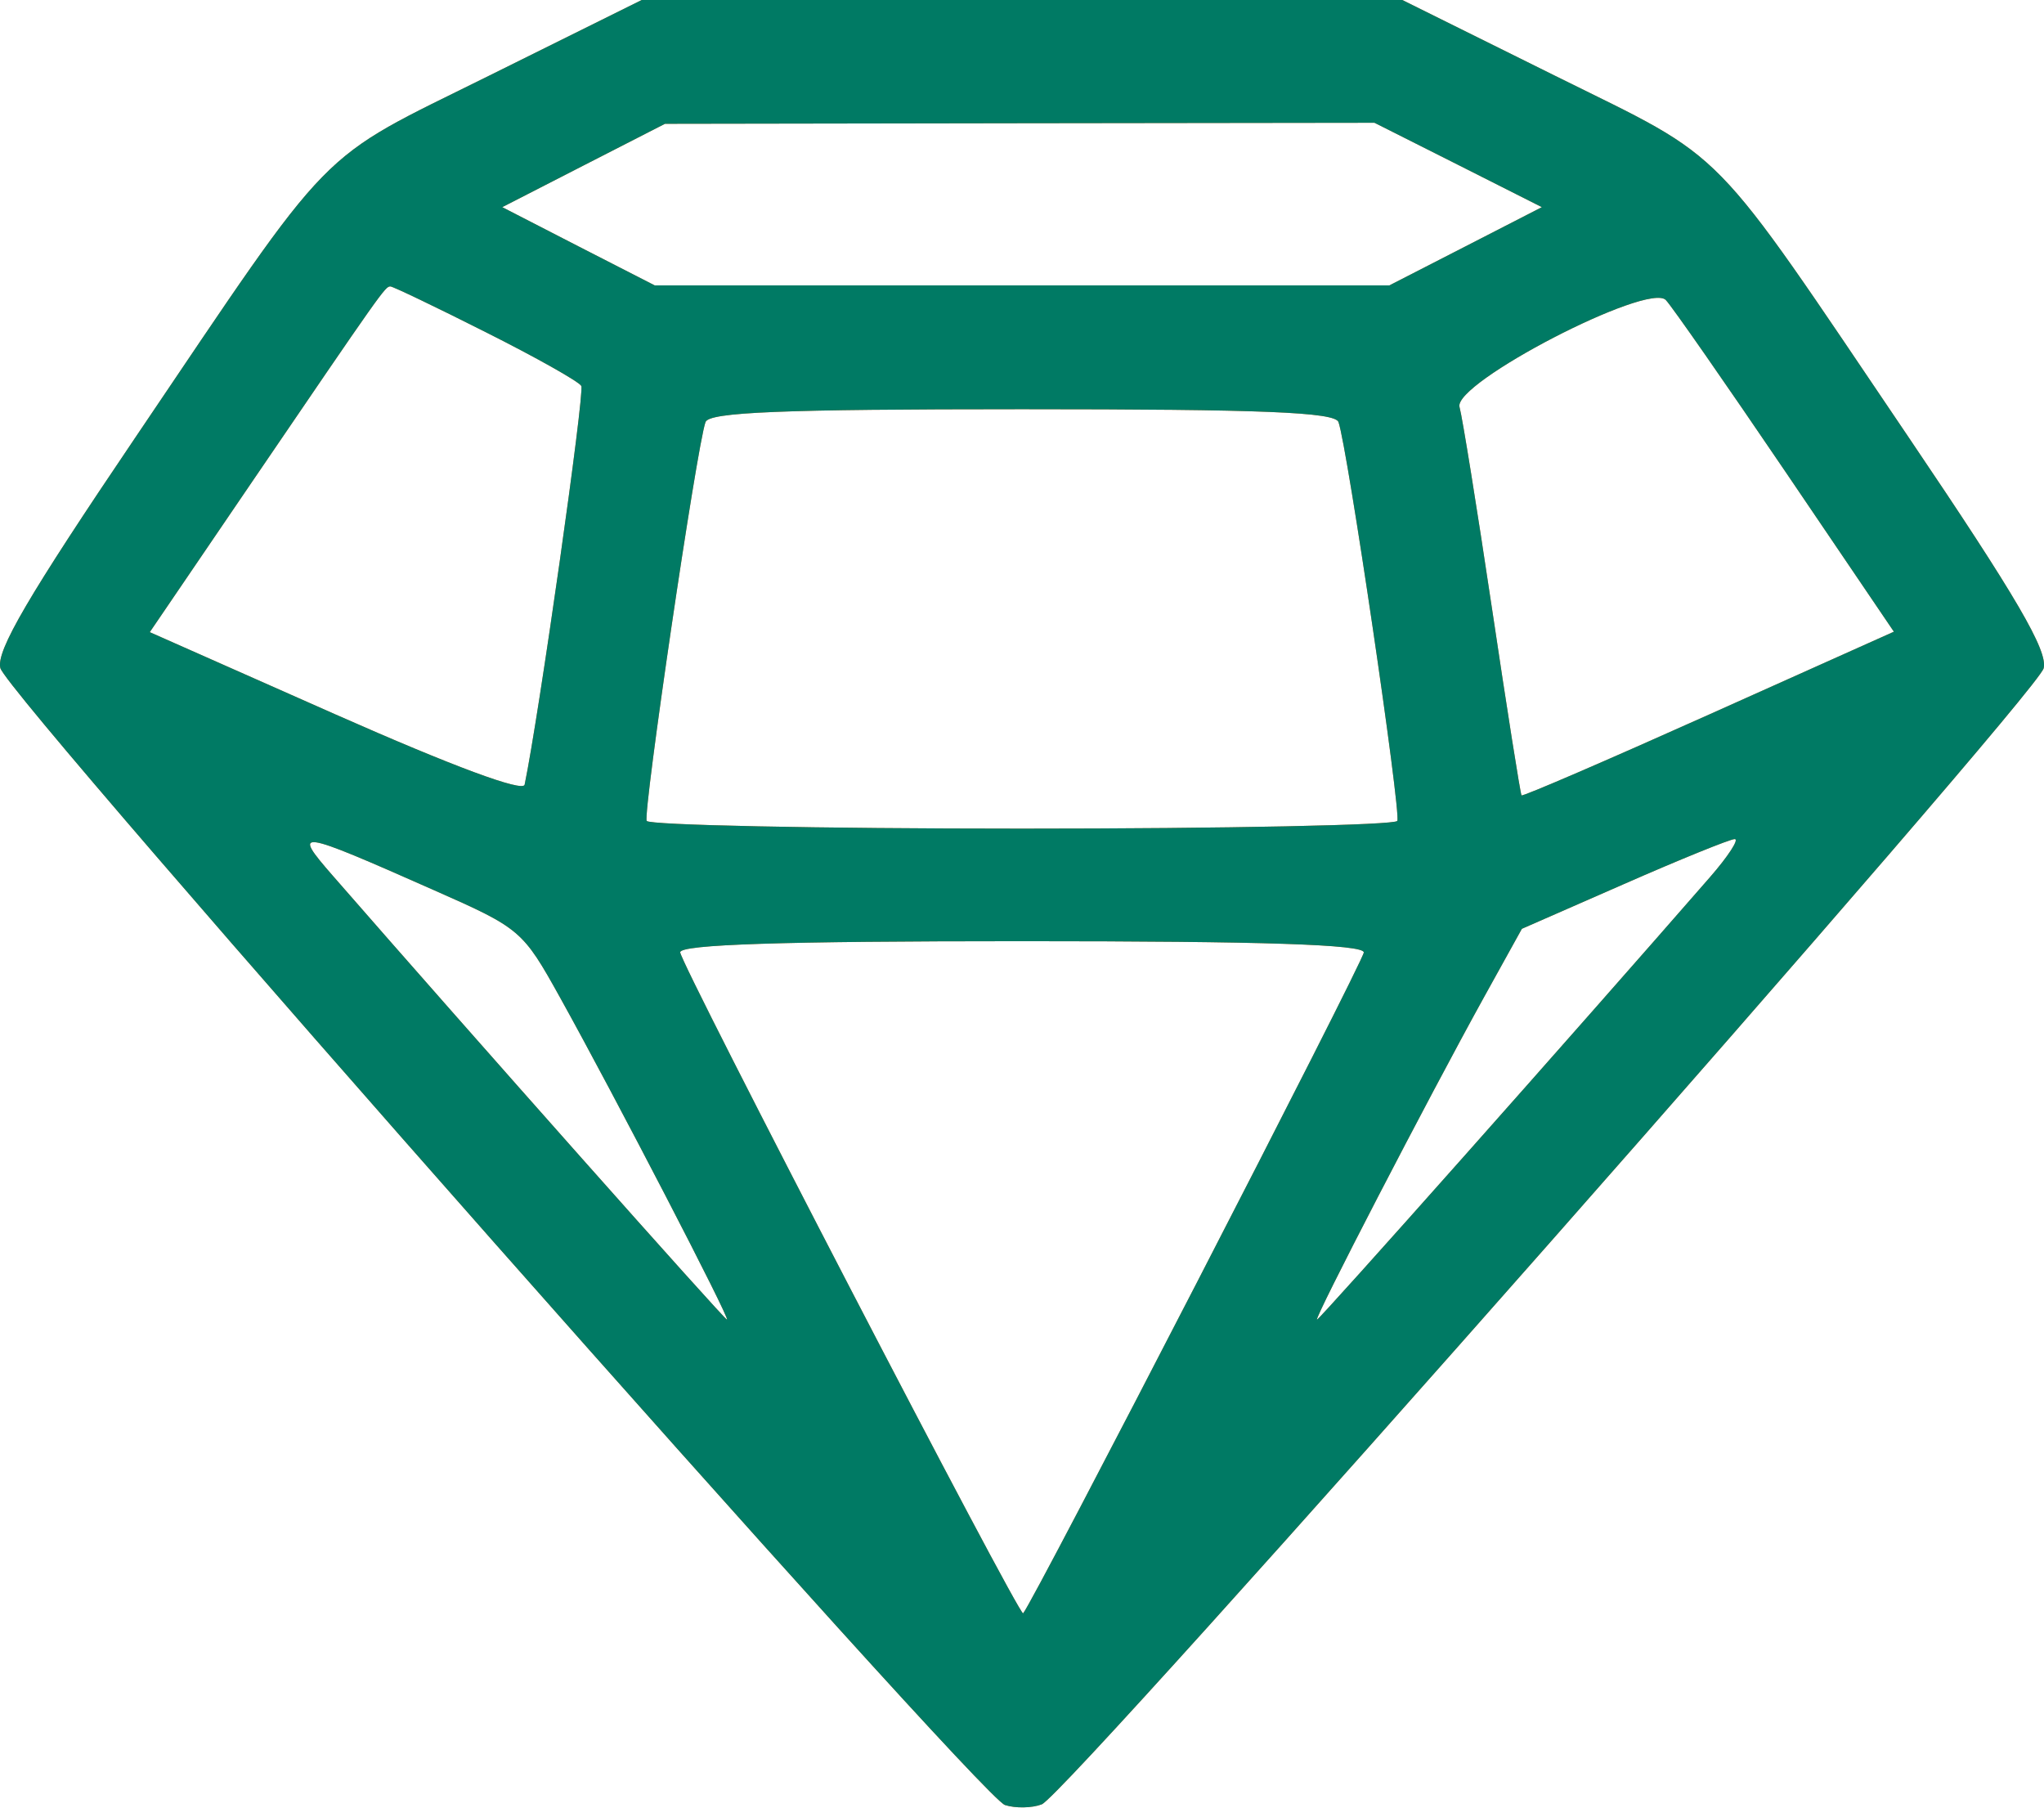 <svg width="18" height="16" viewBox="0 0 18 16" fill="none" xmlns="http://www.w3.org/2000/svg">
<path fill-rule="evenodd" clip-rule="evenodd" d="M4.308 0.666C2.76 1.434 2.975 1.214 1.19 3.855C0.249 5.247 -0.035 5.731 0.003 5.882C0.067 6.138 8.625 15.821 8.85 15.893C8.943 15.923 9.089 15.92 9.174 15.887C9.401 15.8 17.937 6.121 17.997 5.884C18.035 5.73 17.758 5.256 16.811 3.855C15.025 1.214 15.24 1.434 13.692 0.666L12.349 0H9H5.651L4.308 0.666ZM12.841 1.452L13.578 1.824L12.906 2.169L12.235 2.513H9H5.766L5.094 2.169L4.423 1.824L5.139 1.457L5.856 1.09L8.98 1.085L12.104 1.081L12.841 1.452ZM4.278 2.925C4.718 3.146 5.097 3.359 5.119 3.398C5.151 3.451 4.744 6.315 4.62 6.909C4.606 6.977 3.989 6.748 2.958 6.292L1.319 5.566L2.186 4.292C3.377 2.543 3.392 2.522 3.438 2.522C3.46 2.522 3.838 2.703 4.278 2.925ZM15.724 4.155L16.678 5.562L15.047 6.293C14.15 6.695 13.409 7.015 13.399 7.003C13.389 6.991 13.272 6.251 13.139 5.359C13.006 4.468 12.877 3.669 12.853 3.584C12.792 3.373 14.516 2.48 14.67 2.642C14.725 2.7 15.199 3.381 15.724 4.155ZM11.787 3.716C11.864 3.928 12.341 7.161 12.305 7.228C12.285 7.265 10.798 7.296 9 7.296C7.202 7.296 5.715 7.265 5.695 7.228C5.66 7.161 6.136 3.928 6.213 3.716C6.245 3.629 6.885 3.603 9 3.603C11.115 3.603 11.755 3.629 11.787 3.716ZM3.822 7.838C4.585 8.175 4.603 8.191 4.932 8.783C5.417 9.656 6.434 11.619 6.402 11.619C6.379 11.619 4.144 9.102 2.931 7.711C2.568 7.295 2.607 7.3 3.822 7.838ZM15.058 7.724C13.864 9.094 11.621 11.619 11.598 11.619C11.567 11.619 12.575 9.673 13.068 8.781L13.402 8.178L14.301 7.784C14.795 7.567 15.234 7.389 15.276 7.388C15.318 7.387 15.22 7.538 15.058 7.724ZM12.01 8.386C12.01 8.46 9.099 14.106 9.01 14.205C8.978 14.241 5.99 8.483 5.99 8.385C5.99 8.316 6.881 8.287 9 8.287C11.134 8.287 12.01 8.316 12.01 8.386Z" fill="#F77433"/>
<path fill-rule="evenodd" clip-rule="evenodd" d="M4.308 0.666C2.76 1.434 2.975 1.214 1.19 3.855C0.249 5.247 -0.035 5.731 0.003 5.882C0.067 6.138 8.625 15.821 8.85 15.893C8.943 15.923 9.089 15.92 9.174 15.887C9.401 15.8 17.937 6.121 17.997 5.884C18.035 5.73 17.758 5.256 16.811 3.855C15.025 1.214 15.24 1.434 13.692 0.666L12.349 0H9H5.651L4.308 0.666ZM12.841 1.452L13.578 1.824L12.906 2.169L12.235 2.513H9H5.766L5.094 2.169L4.423 1.824L5.139 1.457L5.856 1.09L8.98 1.085L12.104 1.081L12.841 1.452ZM4.278 2.925C4.718 3.146 5.097 3.359 5.119 3.398C5.151 3.451 4.744 6.315 4.62 6.909C4.606 6.977 3.989 6.748 2.958 6.292L1.319 5.566L2.186 4.292C3.377 2.543 3.392 2.522 3.438 2.522C3.46 2.522 3.838 2.703 4.278 2.925ZM15.724 4.155L16.678 5.562L15.047 6.293C14.15 6.695 13.409 7.015 13.399 7.003C13.389 6.991 13.272 6.251 13.139 5.359C13.006 4.468 12.877 3.669 12.853 3.584C12.792 3.373 14.516 2.48 14.67 2.642C14.725 2.7 15.199 3.381 15.724 4.155ZM11.787 3.716C11.864 3.928 12.341 7.161 12.305 7.228C12.285 7.265 10.798 7.296 9 7.296C7.202 7.296 5.715 7.265 5.695 7.228C5.66 7.161 6.136 3.928 6.213 3.716C6.245 3.629 6.885 3.603 9 3.603C11.115 3.603 11.755 3.629 11.787 3.716ZM3.822 7.838C4.585 8.175 4.603 8.191 4.932 8.783C5.417 9.656 6.434 11.619 6.402 11.619C6.379 11.619 4.144 9.102 2.931 7.711C2.568 7.295 2.607 7.3 3.822 7.838ZM15.058 7.724C13.864 9.094 11.621 11.619 11.598 11.619C11.567 11.619 12.575 9.673 13.068 8.781L13.402 8.178L14.301 7.784C14.795 7.567 15.234 7.389 15.276 7.388C15.318 7.387 15.22 7.538 15.058 7.724ZM12.01 8.386C12.01 8.46 9.099 14.106 9.01 14.205C8.978 14.241 5.99 8.483 5.99 8.385C5.99 8.316 6.881 8.287 9 8.287C11.134 8.287 12.01 8.316 12.01 8.386Z" fill="#007A64"/>
</svg>
